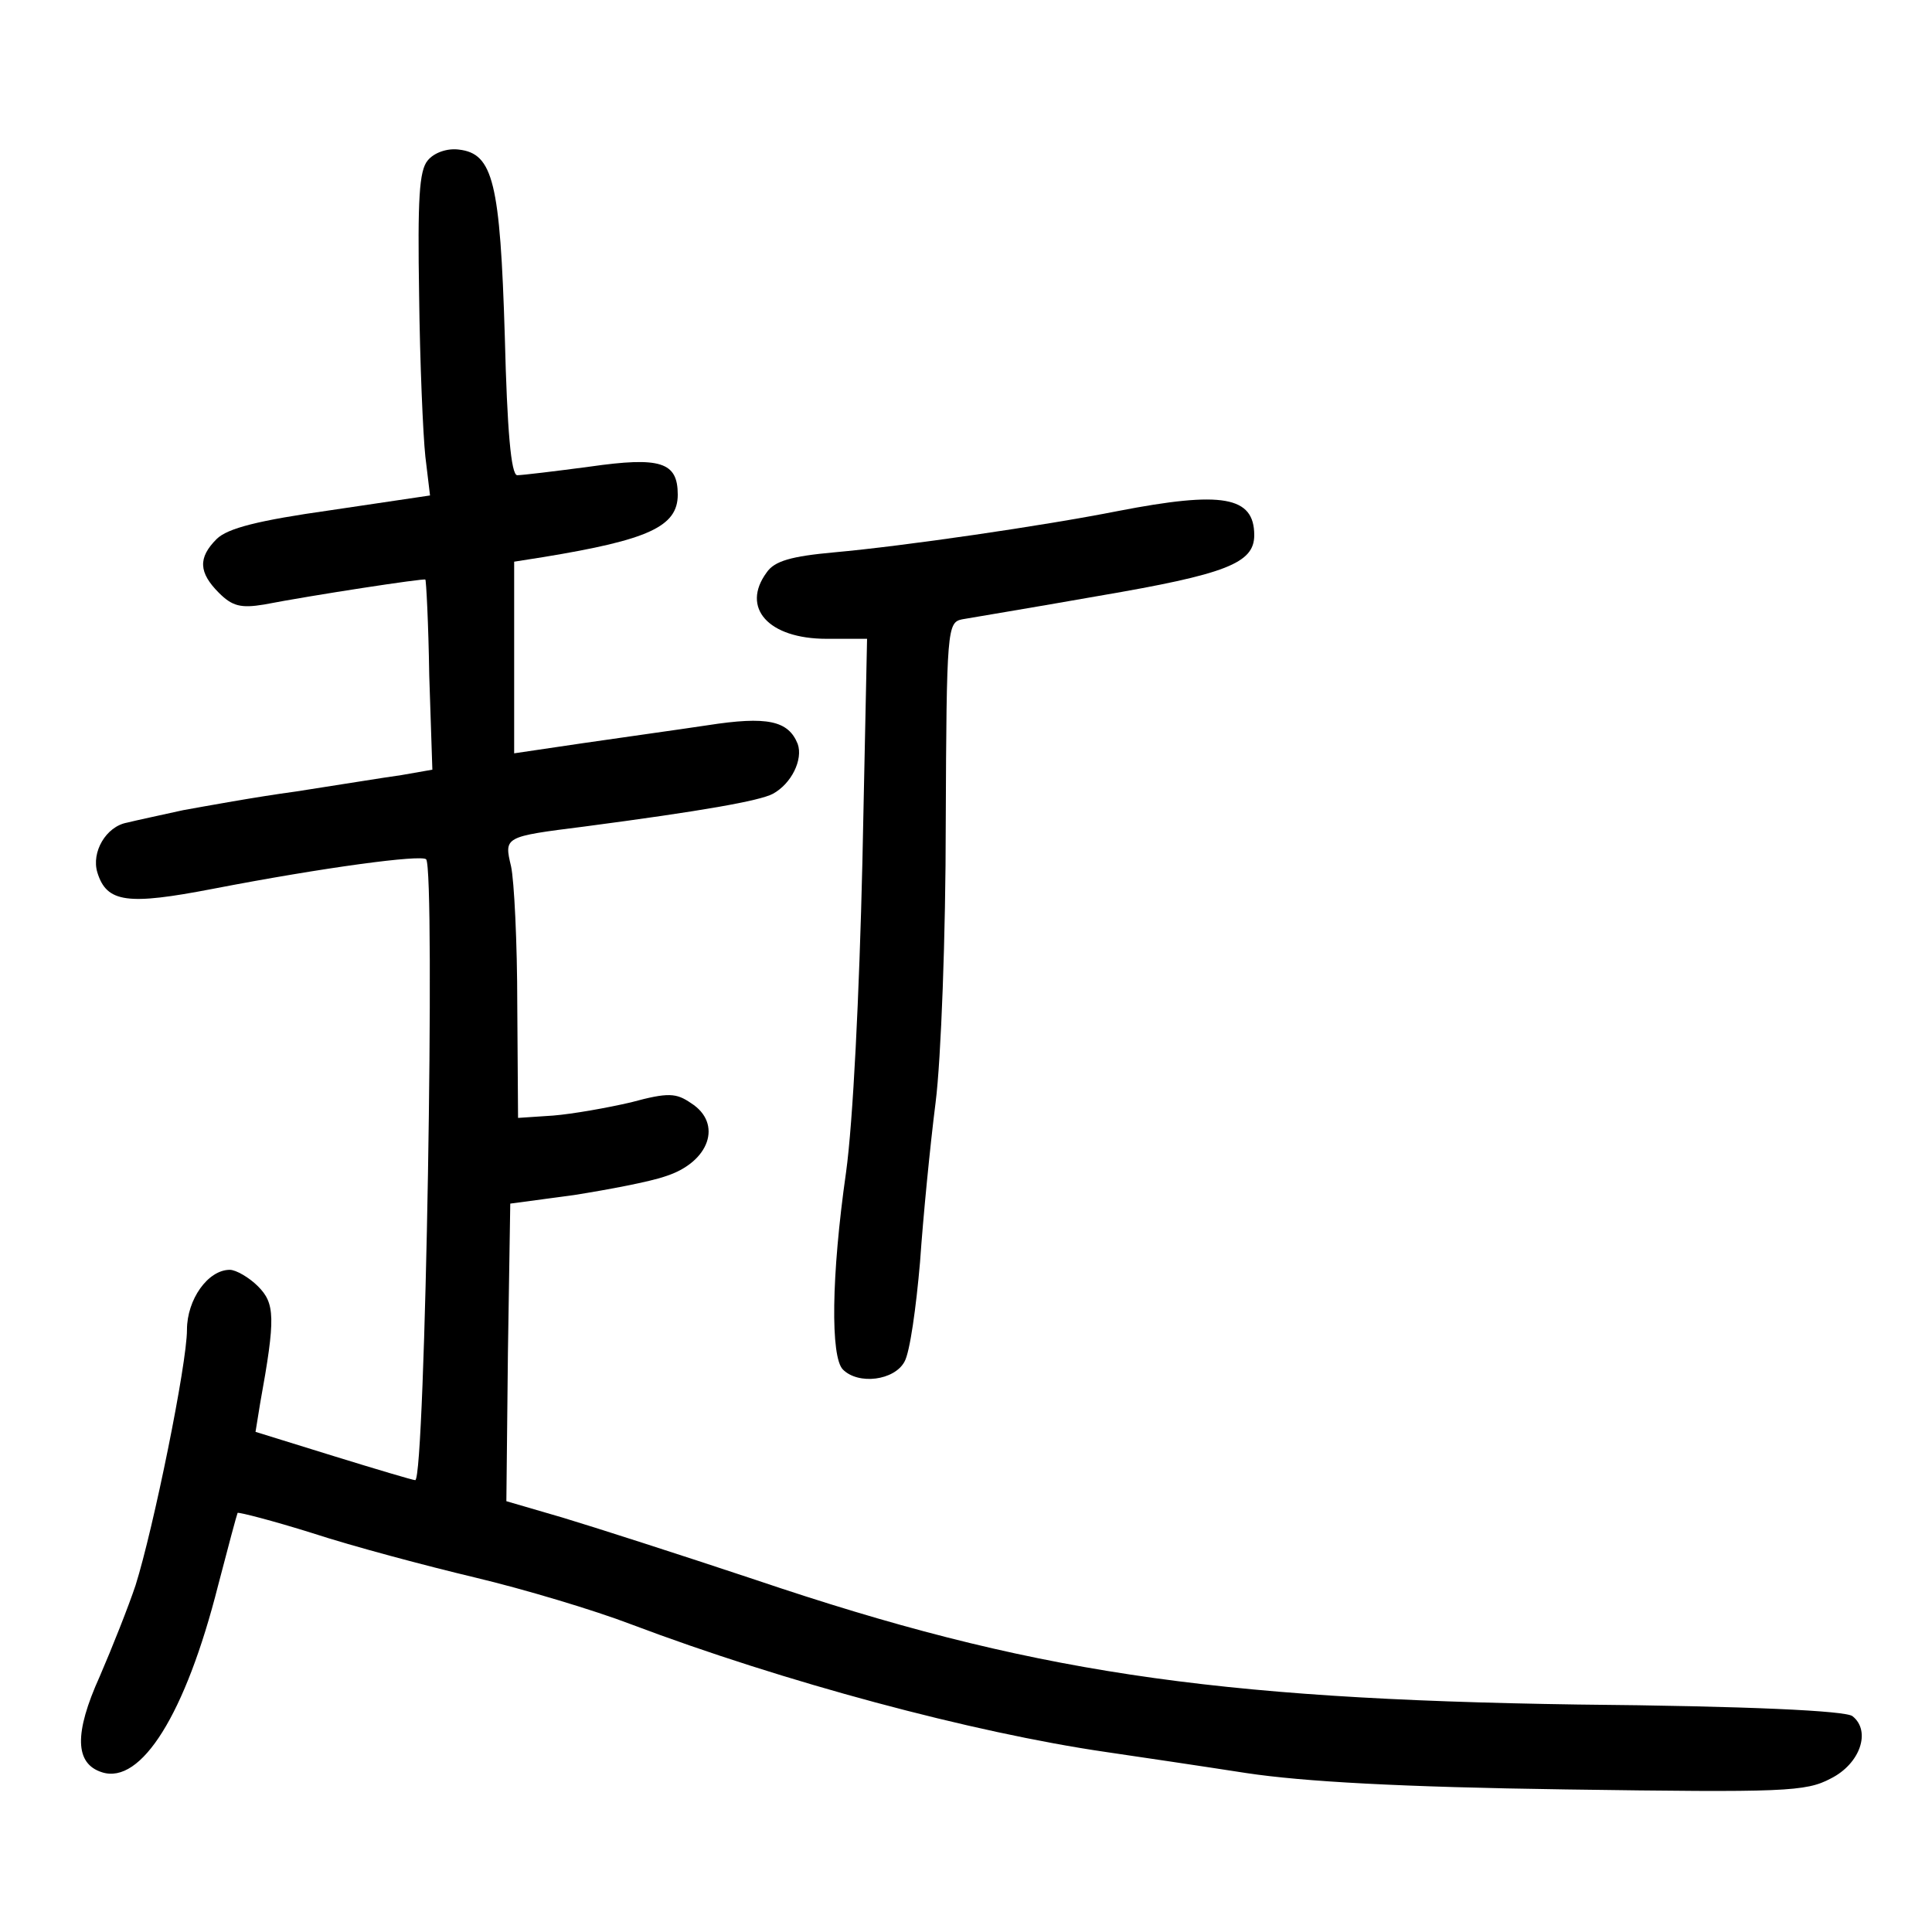 <?xml version="1.0" standalone="no"?>
<!DOCTYPE svg PUBLIC "-//W3C//DTD SVG 20010904//EN"
 "http://www.w3.org/TR/2001/REC-SVG-20010904/DTD/svg10.dtd">
<svg version="1.0" xmlns="http://www.w3.org/2000/svg"
 width="248pt" height="248pt" viewBox="0 0 248 248"
 preserveAspectRatio="xMidYMid meet">
<g transform="translate(0,248) scale(0.1,-0.1)"
fill="#000000" stroke="none">
<path d="M549 2274 c-11 -13 -13 -50 -11 -173 1 -86 5 -179 8 -207 l6 -50
-128 -19 c-92 -13 -132 -23 -146 -37 -24 -24 -23 -43 3 -69 17 -17 28 -20 58
-15 62 12 206 34 207 32 1 0 4 -56 5 -123 l4 -121 -40 -7 c-22 -3 -83 -13
-135 -21 -52 -7 -117 -19 -145 -24 -27 -6 -60 -13 -72 -16 -27 -5 -46 -38 -38
-64 12 -39 39 -42 148 -21 145 28 267 44 274 38 12 -13 -1 -797 -14 -797 -3 0
-50 14 -105 31 l-100 31 6 37 c20 110 19 128 -3 150 -11 11 -28 21 -36 21 -28
0 -55 -38 -55 -77 0 -44 -43 -255 -66 -328 -9 -27 -30 -80 -46 -117 -33 -73
-32 -112 3 -123 50 -16 107 74 149 240 13 50 24 91 25 93 2 1 45 -10 96 -26
52 -17 146 -42 209 -57 63 -15 153 -42 200 -60 196 -74 438 -139 610 -164 41
-6 122 -18 180 -27 73 -11 198 -18 410 -21 281 -4 308 -3 340 14 38 19 52 61
28 80 -8 7 -134 13 -353 15 -472 7 -706 42 -1055 160 -96 32 -208 68 -248 80
l-72 21 2 191 3 191 82 11 c44 7 97 17 117 24 57 18 74 68 33 94 -19 13 -29
14 -77 1 -30 -7 -75 -15 -100 -17 l-45 -3 -1 145 c0 80 -4 160 -8 178 -9 38
-9 38 94 51 152 20 225 33 242 42 24 13 39 44 32 64 -12 30 -39 36 -116 24
-40 -6 -112 -16 -160 -23 l-88 -13 0 123 0 123 38 6 c134 22 172 39 172 80 0
42 -22 49 -113 36 -45 -6 -87 -11 -93 -11 -8 0 -13 58 -16 178 -6 198 -15 235
-59 240 -15 2 -32 -4 -40 -14z"/>
<path d="M1435 1824 c-96 -19 -275 -45 -364 -53 -55 -5 -77 -11 -87 -26 -33
-45 2 -85 77 -85 l52 0 -6 -287 c-4 -170 -12 -333 -21 -398 -19 -133 -20 -237
-4 -253 20 -20 66 -14 79 10 7 12 15 70 20 128 4 58 13 150 20 205 7 55 13
216 13 358 1 250 2 258 21 262 11 2 90 15 175 30 164 28 200 42 200 78 0 50
-41 57 -175 31z"/>
</g>
</svg>
